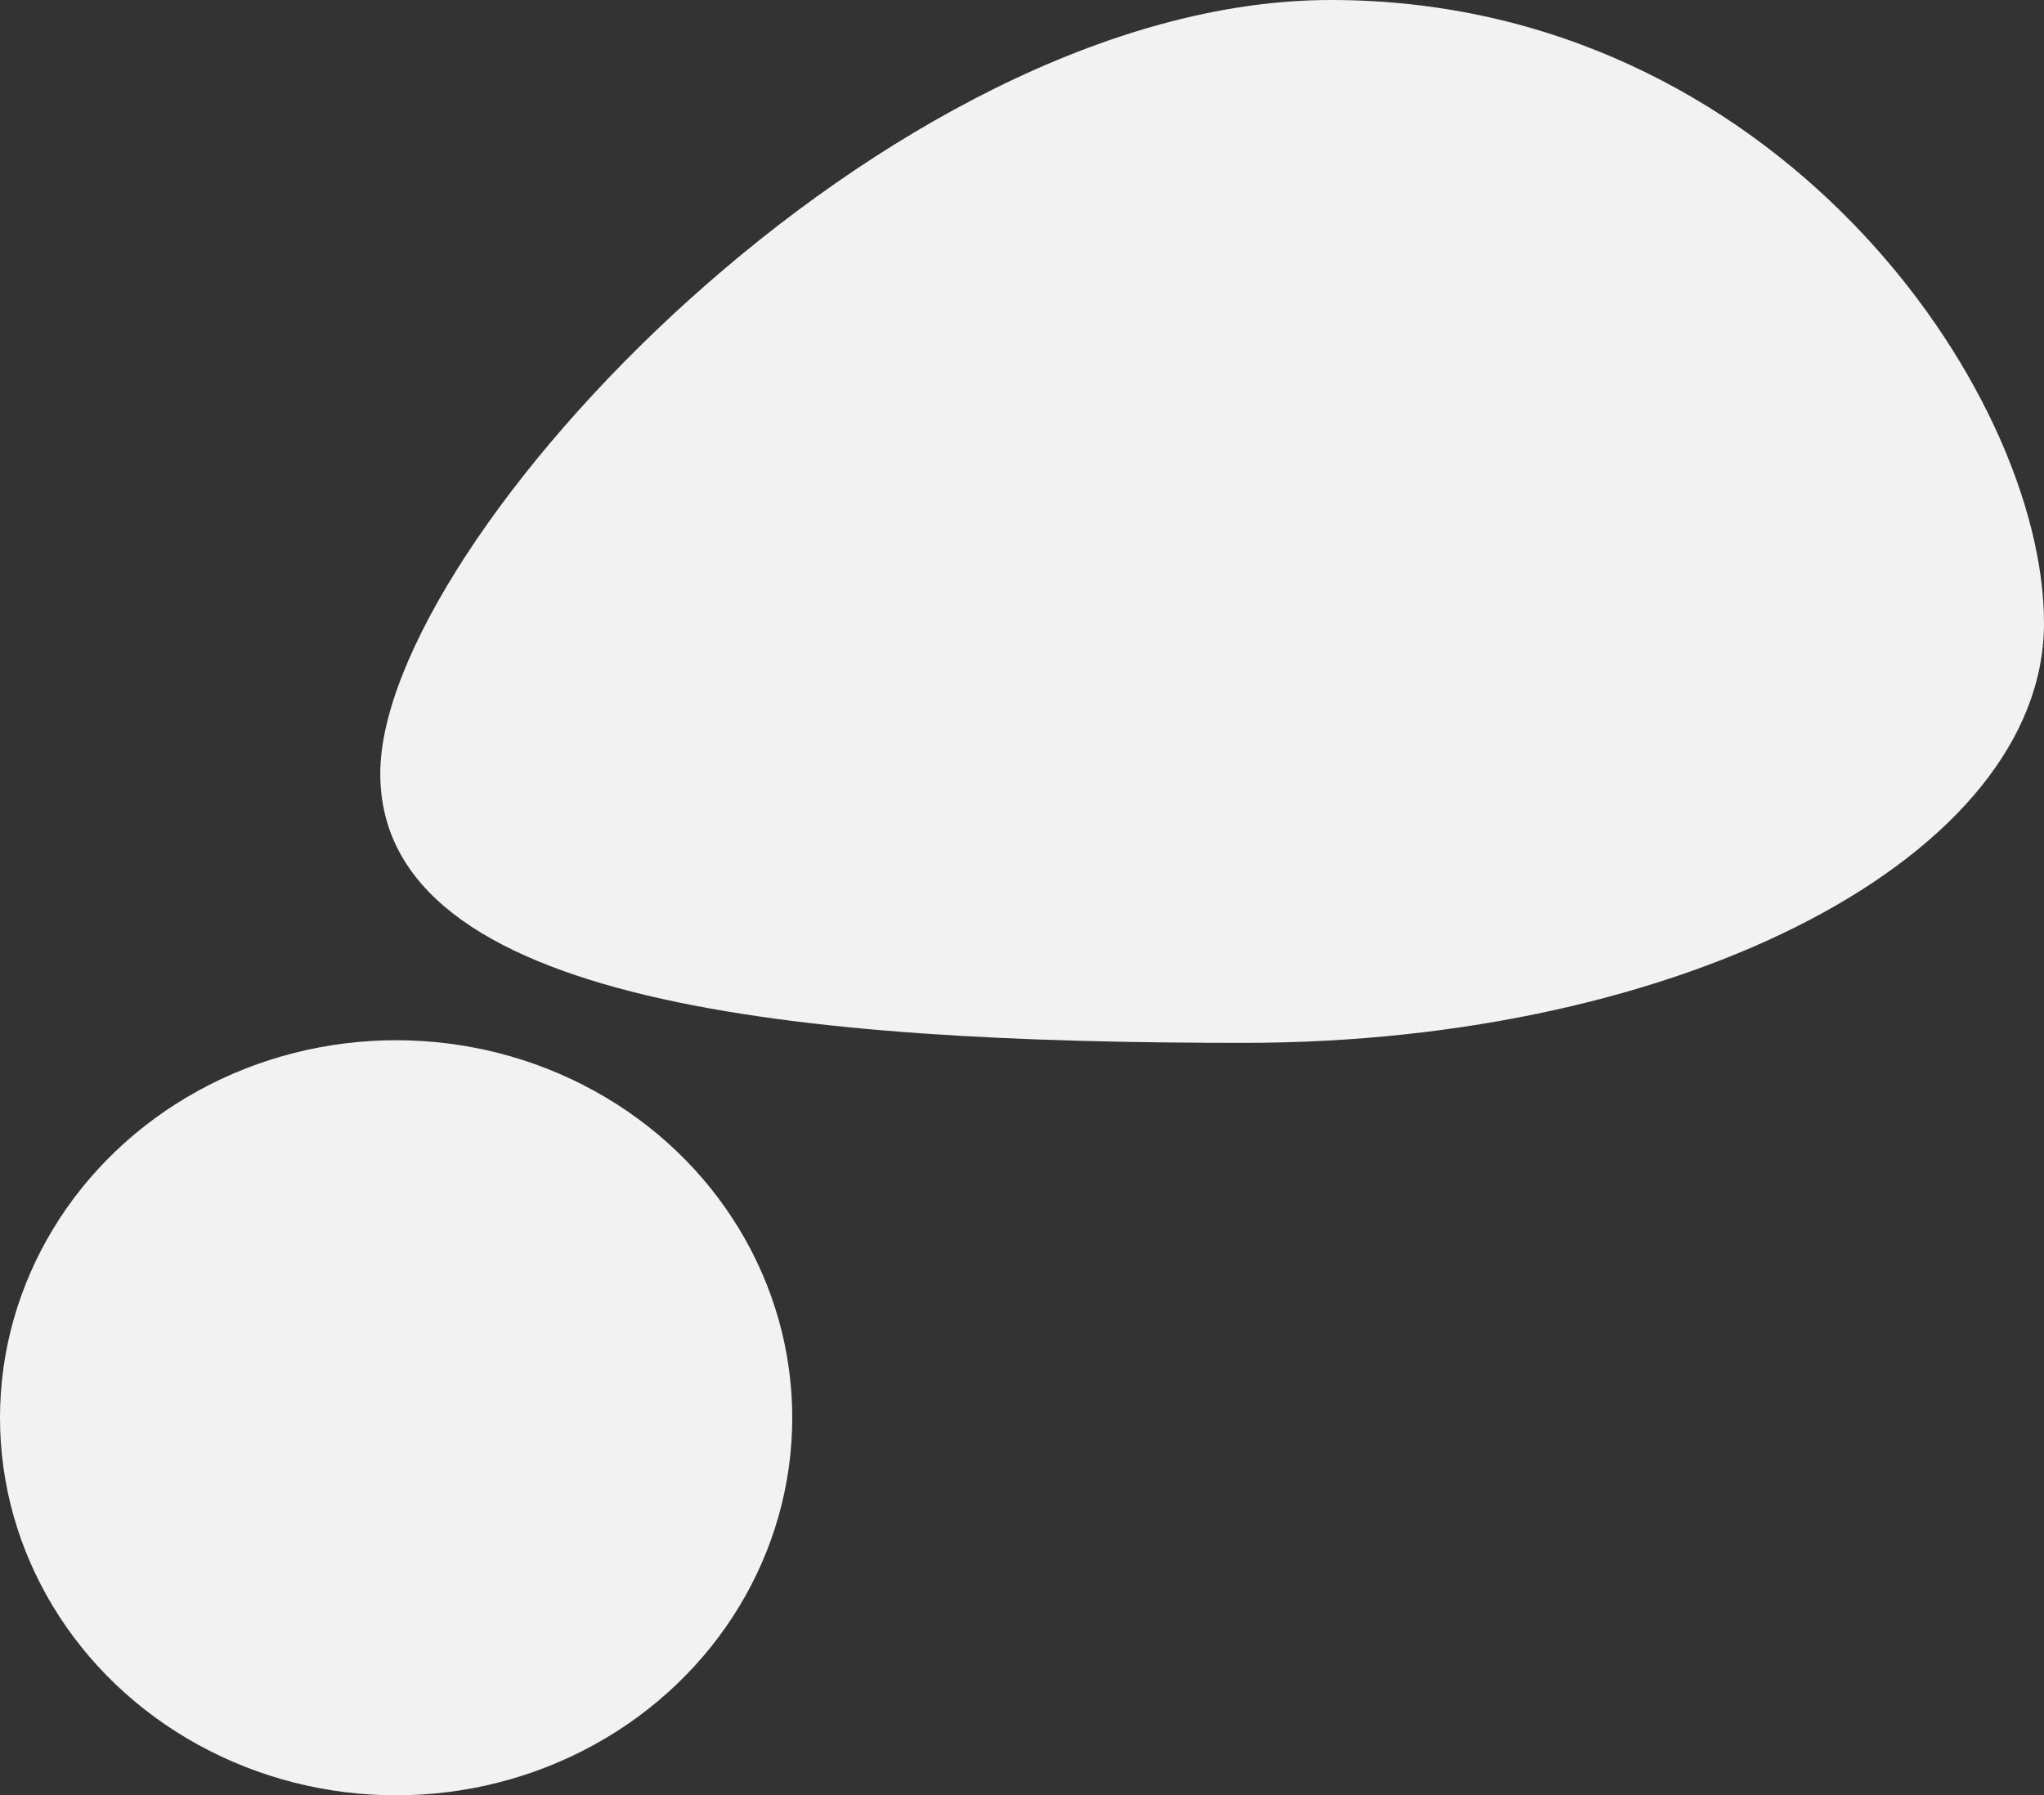 <?xml version="1.0" encoding="utf-8"?>
<!-- Generator: Adobe Illustrator 19.0.0, SVG Export Plug-In . SVG Version: 6.00 Build 0)  -->
<svg version="1.1" xmlns="http://www.w3.org/2000/svg" xmlns:xlink="http://www.w3.org/1999/xlink" x="0px" y="0px"
	 viewBox="0 0 77.4 68" style="enable-background:new 0 0 77.4 68;" xml:space="preserve">
<rect x="0" y="0" width="77.4" height="68" fill="#333333" stroke="none"/>
<style type="text/css">
	.st0{fill:#F2F2F2;}
</style>
<g id="Layer_1">
</g>
<g id="Layer_2">
	<ellipse id="XMLID_21_" class="st0" cx="15" cy="53.7" rx="15" ry="14.3"/>
	<path id="XMLID_2_" class="st0" d="M77.4,23.6c0,8.8-13.6,15.9-30.3,15.9s-32.7-1.4-32.7-10.2S33.6,0,50.4,0S77.4,14.8,77.4,23.6z"
		/>
</g>
</svg>
